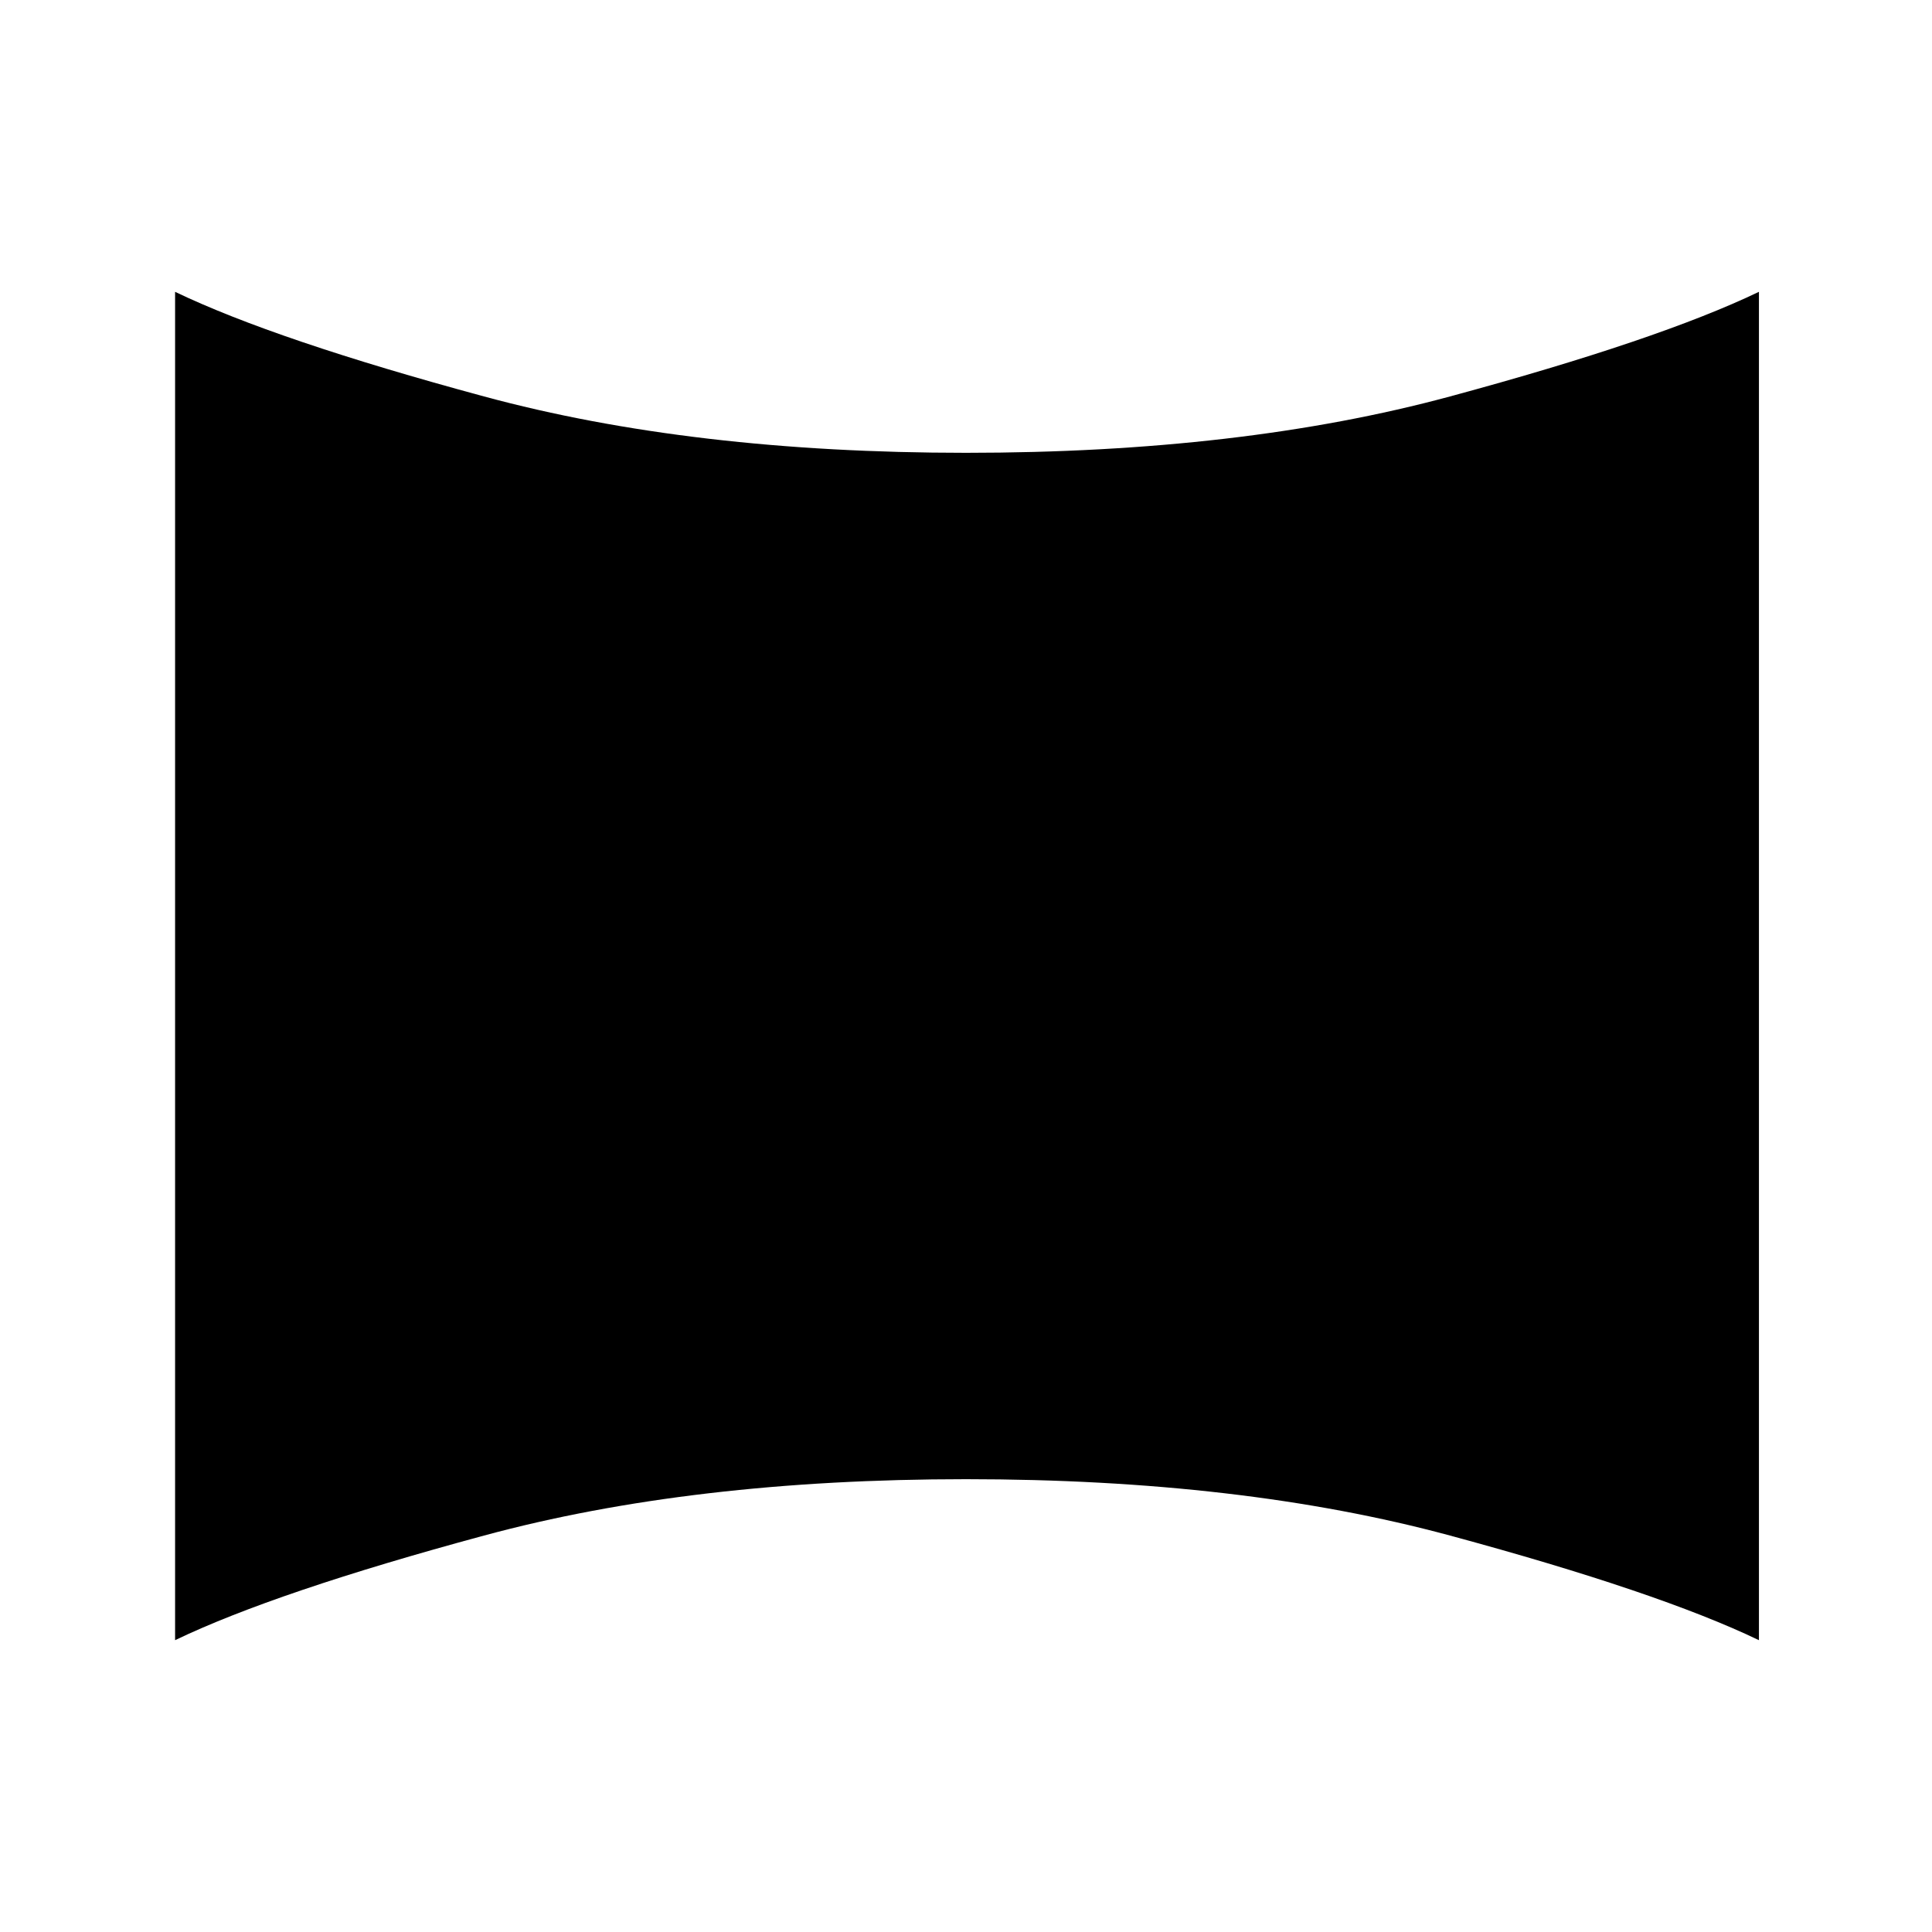 <svg xmlns="http://www.w3.org/2000/svg" height="40" width="40"><path d="M3.625 33.958V6.042Q5.708 7.042 10.021 8.208Q14.333 9.375 20 9.375Q25.708 9.375 30.021 8.208Q34.333 7.042 36.417 6.042V33.958Q34.333 32.958 30.021 31.792Q25.708 30.625 20 30.625Q14.333 30.625 10.021 31.792Q5.708 32.958 3.625 33.958Z"/></svg>